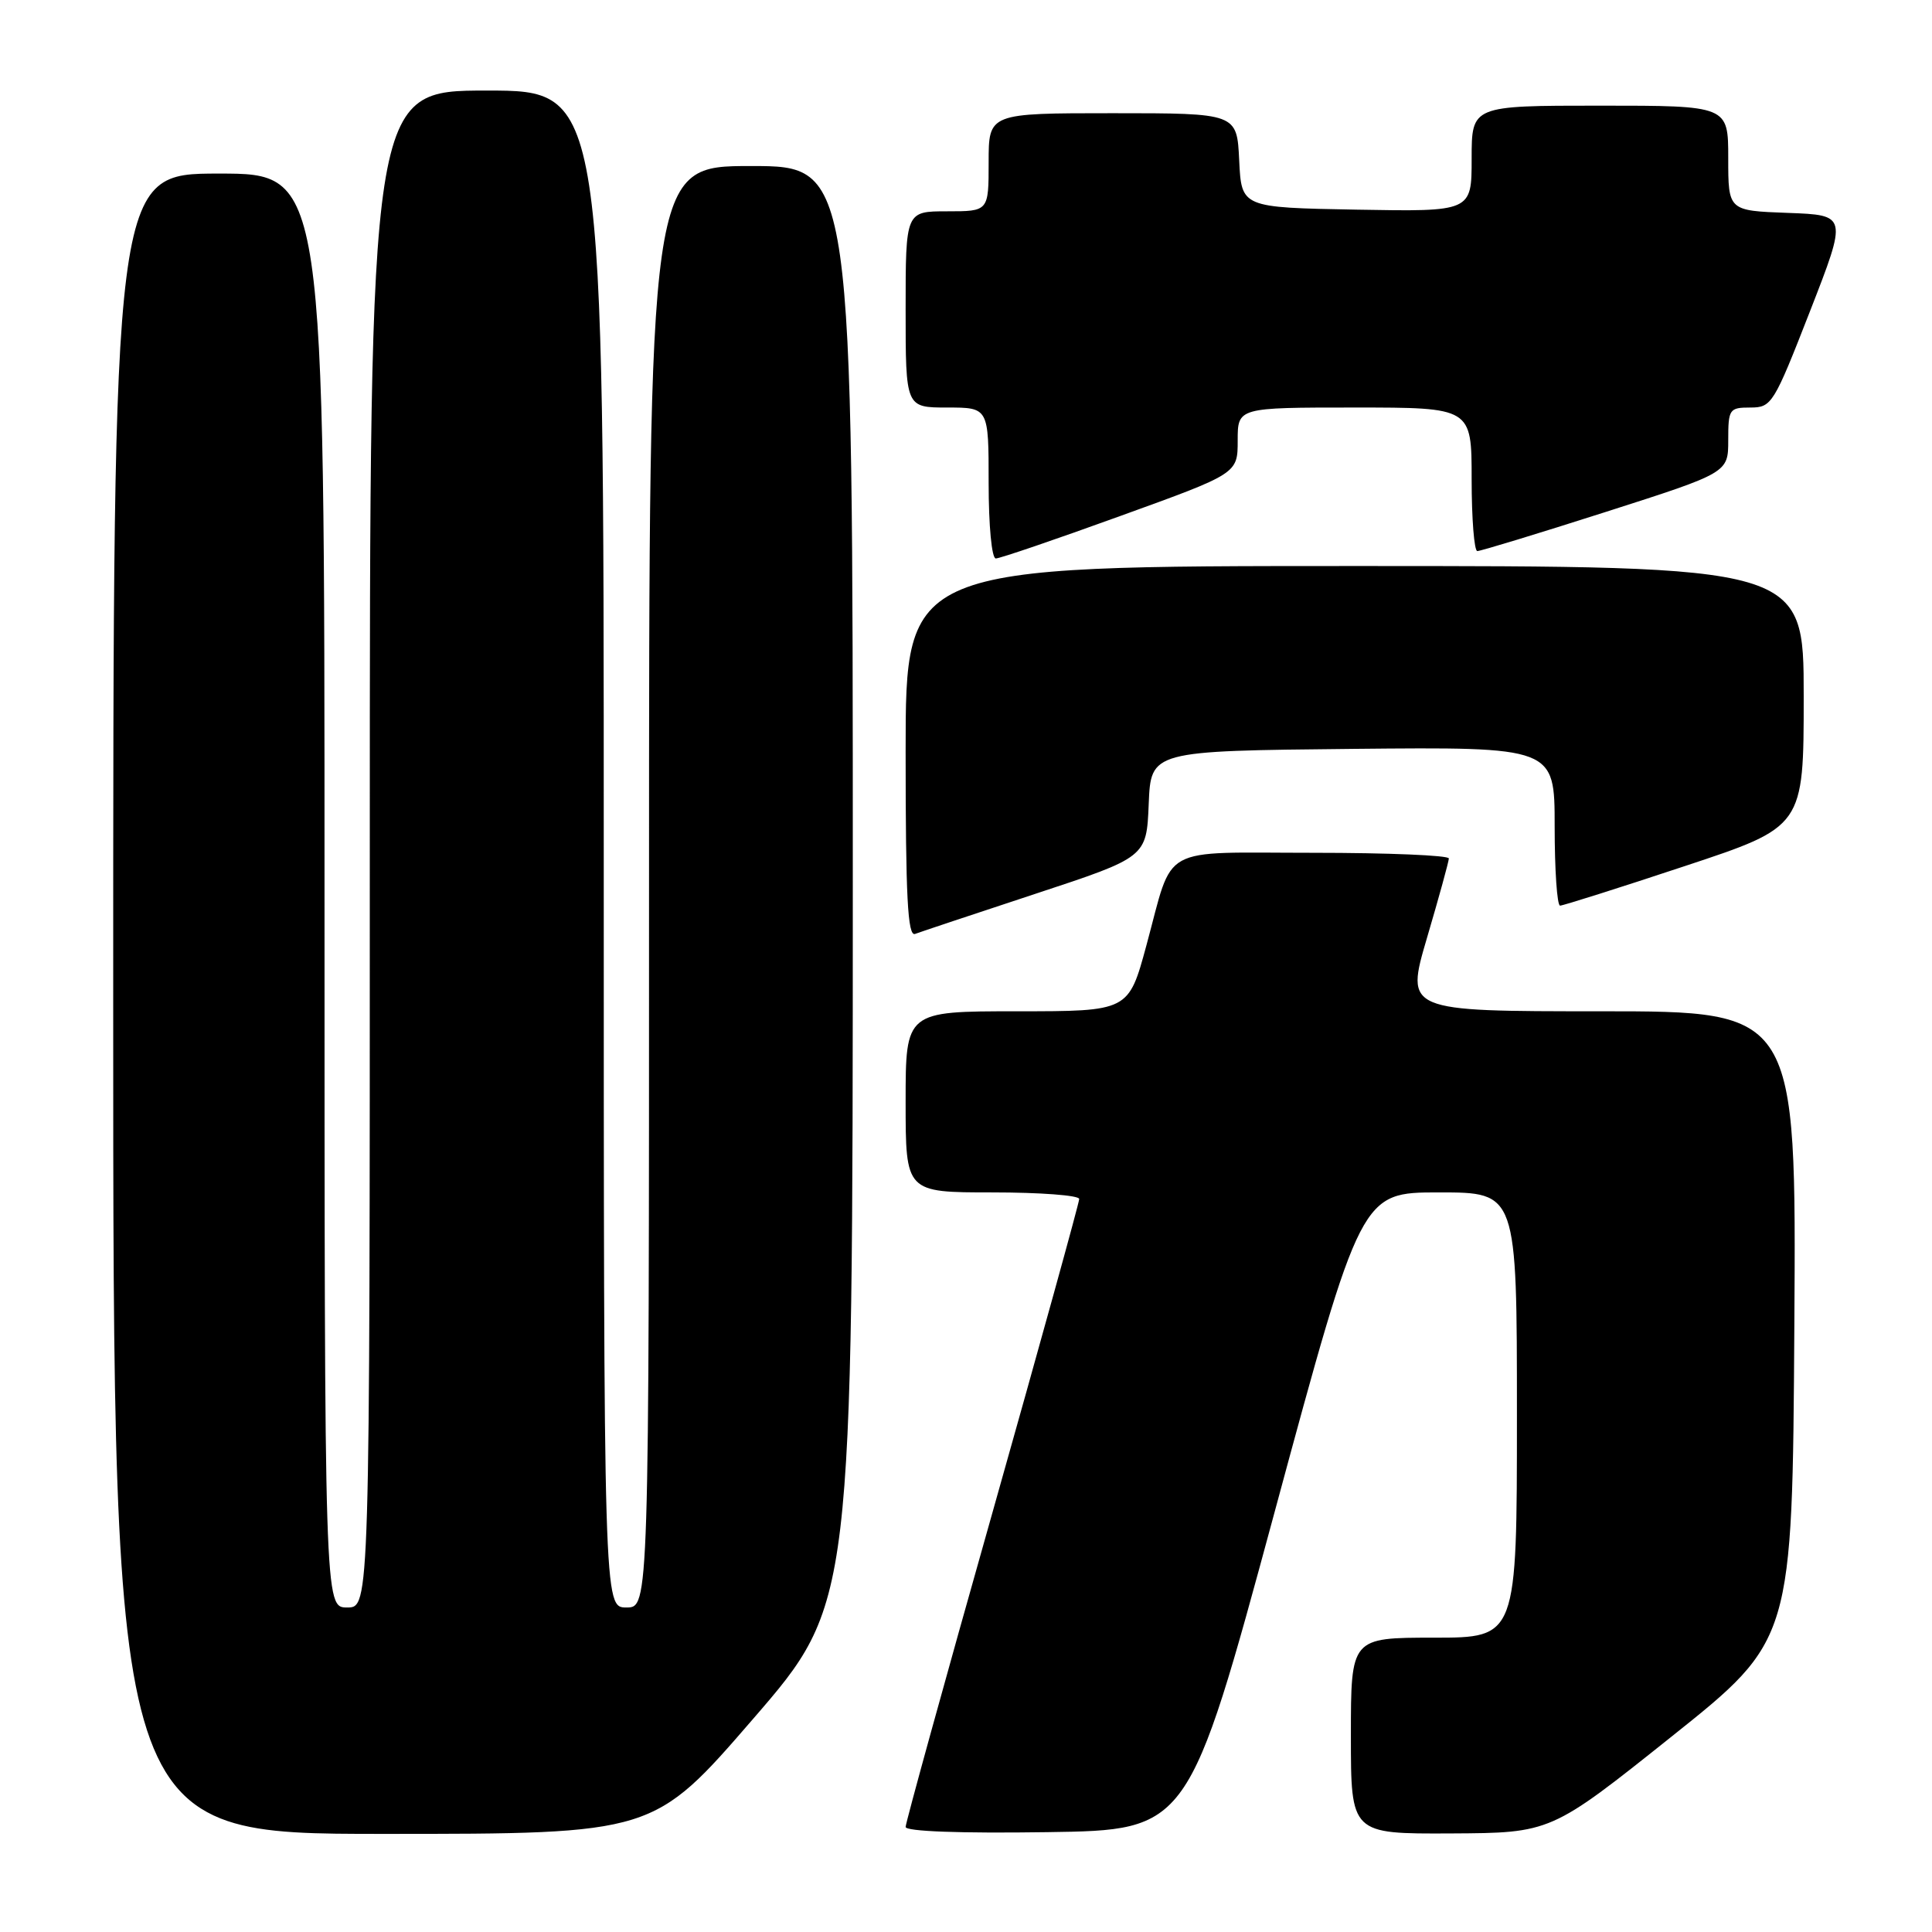 <?xml version="1.0" encoding="UTF-8" standalone="no"?>
<!DOCTYPE svg PUBLIC "-//W3C//DTD SVG 1.1//EN" "http://www.w3.org/Graphics/SVG/1.1/DTD/svg11.dtd" >
<svg xmlns="http://www.w3.org/2000/svg" xmlns:xlink="http://www.w3.org/1999/xlink" version="1.1" viewBox="0 0 256 256">
 <g >
 <path fill="currentColor"
d=" M 99.80 227.75 C 112.99 212.50 112.99 212.50 113.00 117.25 C 113.00 22.00 113.00 22.00 99.50 22.00 C 86.00 22.00 86.00 22.00 86.00 117.50 C 86.00 213.00 86.00 213.00 83.00 213.00 C 80.00 213.00 80.00 213.00 80.00 112.50 C 80.00 12.00 80.00 12.00 64.50 12.00 C 49.00 12.00 49.00 12.00 49.00 112.50 C 49.00 213.00 49.00 213.00 46.00 213.00 C 43.00 213.00 43.00 213.00 43.00 118.00 C 43.00 23.00 43.00 23.00 29.00 23.00 C 15.00 23.00 15.00 23.00 15.00 133.00 C 15.00 243.00 15.00 243.00 50.80 243.00 C 86.61 243.00 86.61 243.00 99.80 227.75 Z  M 168.92 200.25 C 180.35 158.00 180.35 158.00 190.68 158.00 C 201.00 158.00 201.00 158.00 201.00 187.50 C 201.00 217.00 201.00 217.00 190.00 217.00 C 179.00 217.00 179.00 217.00 179.00 230.00 C 179.00 243.00 179.00 243.00 192.25 242.94 C 205.50 242.87 205.50 242.87 221.50 230.10 C 237.50 217.33 237.50 217.33 237.76 175.67 C 238.02 134.00 238.02 134.00 212.12 134.00 C 186.22 134.00 186.22 134.00 189.09 124.25 C 190.67 118.89 191.97 114.16 191.98 113.75 C 191.99 113.34 183.92 113.00 174.04 113.00 C 153.33 113.00 155.58 111.75 151.91 125.25 C 149.54 134.00 149.54 134.00 134.77 134.00 C 120.00 134.00 120.00 134.00 120.00 146.00 C 120.00 158.00 120.00 158.00 131.50 158.00 C 137.82 158.00 143.00 158.39 143.00 158.87 C 143.00 159.36 137.82 178.06 131.50 200.44 C 125.17 222.81 120.00 241.55 120.00 242.08 C 120.00 242.67 127.22 242.94 138.74 242.77 C 157.48 242.50 157.48 242.50 168.92 200.25 Z  M 137.21 118.43 C 151.92 113.58 151.92 113.58 152.21 106.54 C 152.50 99.50 152.50 99.50 179.25 99.23 C 206.00 98.97 206.00 98.97 206.00 109.48 C 206.00 115.27 206.32 120.00 206.72 120.00 C 207.11 120.00 214.54 117.65 223.22 114.77 C 239.00 109.55 239.00 109.55 239.00 92.27 C 239.00 75.00 239.00 75.00 179.50 75.00 C 120.00 75.00 120.00 75.00 120.00 99.61 C 120.00 118.87 120.27 124.11 121.25 123.75 C 121.94 123.49 129.12 121.10 137.21 118.43 Z  M 148.45 68.37 C 164.00 62.75 164.00 62.75 164.00 58.37 C 164.00 54.00 164.00 54.00 179.50 54.00 C 195.00 54.00 195.00 54.00 195.00 63.50 C 195.00 68.72 195.34 73.01 195.75 73.02 C 196.16 73.03 203.81 70.70 212.75 67.84 C 229.00 62.64 229.00 62.64 229.00 58.32 C 229.00 54.21 229.14 54.00 231.93 54.00 C 234.76 54.00 235.03 53.55 239.83 41.25 C 244.80 28.50 244.80 28.50 236.90 28.21 C 229.00 27.92 229.00 27.92 229.00 20.96 C 229.00 14.00 229.00 14.00 212.00 14.00 C 195.00 14.00 195.00 14.00 195.00 21.03 C 195.00 28.05 195.00 28.05 179.75 27.78 C 164.50 27.50 164.50 27.50 164.20 21.25 C 163.90 15.00 163.90 15.00 147.45 15.00 C 131.00 15.00 131.00 15.00 131.00 21.50 C 131.00 28.00 131.00 28.00 125.50 28.00 C 120.00 28.00 120.00 28.00 120.00 41.00 C 120.00 54.00 120.00 54.00 125.50 54.00 C 131.00 54.00 131.00 54.00 131.00 64.00 C 131.00 69.67 131.41 74.00 131.95 74.00 C 132.48 74.00 139.90 71.47 148.45 68.37 Z "/>
</g>
</svg>